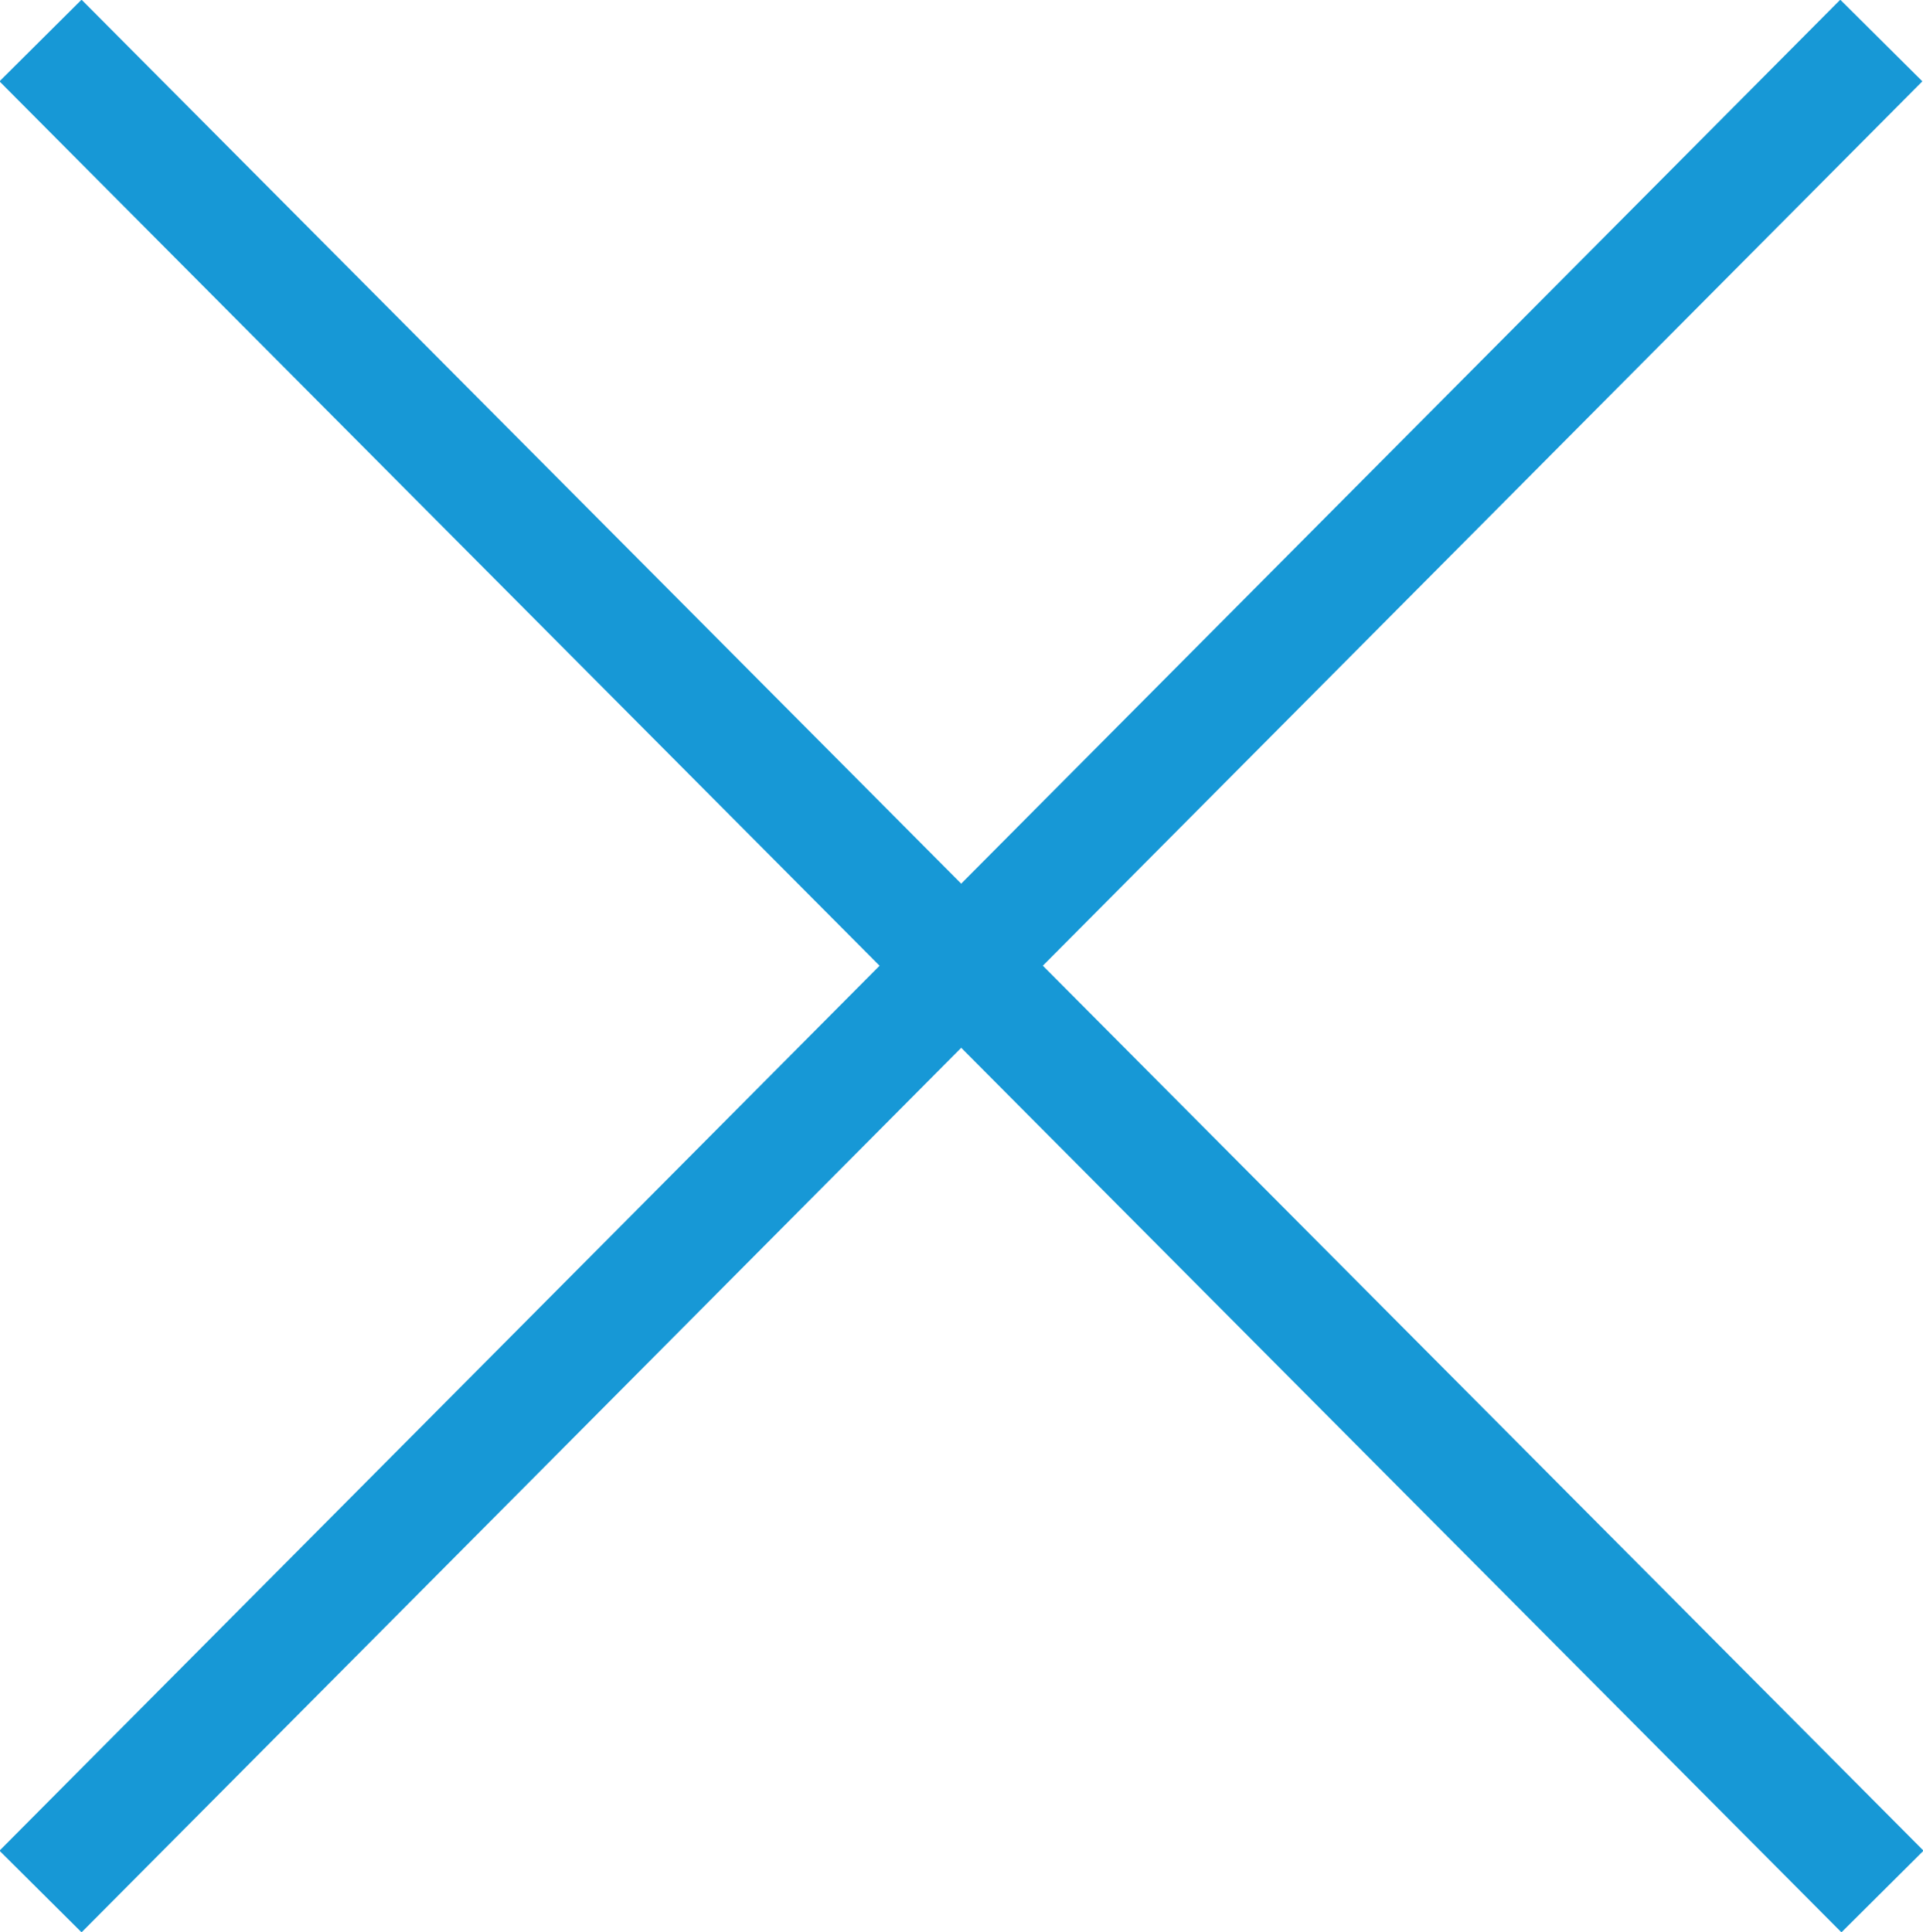<svg xmlns="http://www.w3.org/2000/svg" viewBox="0 0 16.61 16.69"><defs><style>.cls-1{fill:none;stroke:#1798d6;stroke-linejoin:round;}</style></defs><title>Asset 6</title><g id="Layer_2" data-name="Layer 2"><g id="Layer_1-2" data-name="Layer 1"><line class="cls-1" x1="0.35" y1="0.35" x2="16.26" y2="16.34"/><line class="cls-1" x1="0.35" y1="16.34" x2="16.25" y2="0.35"/></g></g></svg>